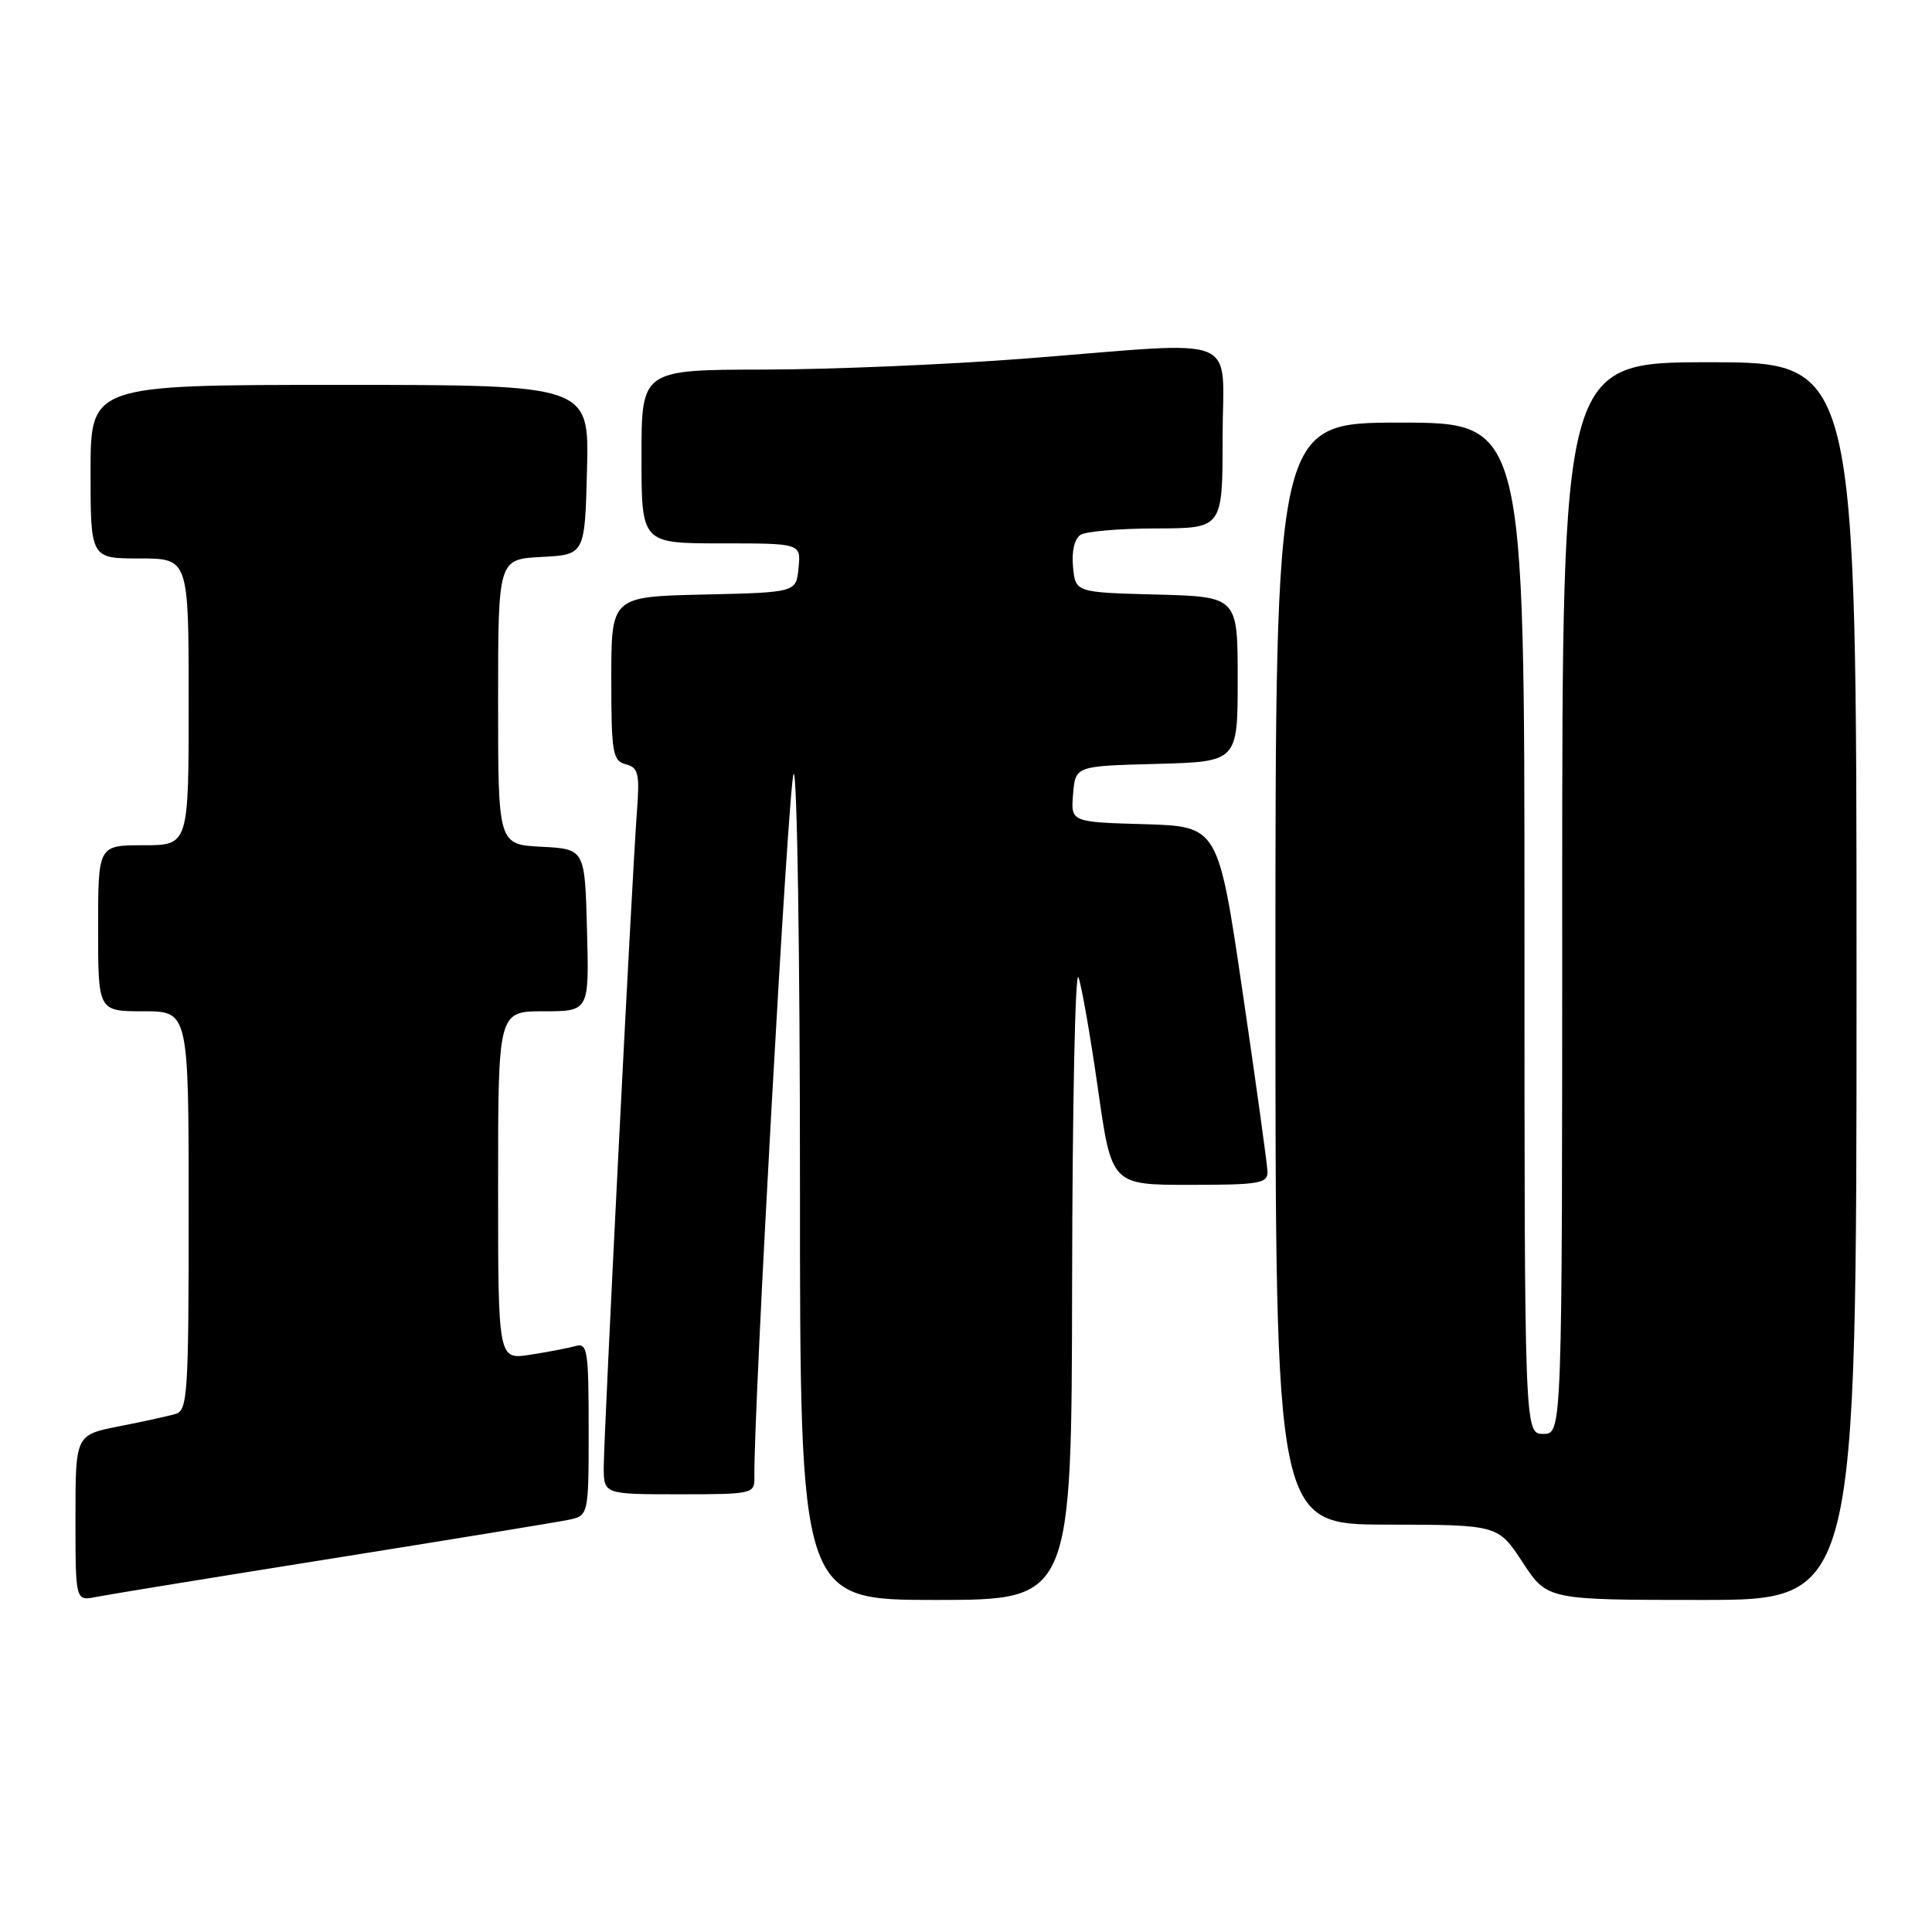 <?xml version="1.0" encoding="UTF-8" standalone="no"?>
<!DOCTYPE svg PUBLIC "-//W3C//DTD SVG 1.1//EN" "http://www.w3.org/Graphics/SVG/1.1/DTD/svg11.dtd" >
<svg xmlns="http://www.w3.org/2000/svg" xmlns:xlink="http://www.w3.org/1999/xlink" version="1.1" viewBox="0 0 256 256">
 <g >
 <path fill="currentColor"
d=" M 44.00 206.51 C 59.68 204.01 73.74 201.71 75.25 201.40 C 78.00 200.84 78.00 200.84 78.00 189.35 C 78.00 178.89 77.84 177.91 76.25 178.36 C 75.29 178.63 72.59 179.15 70.25 179.51 C 66.00 180.18 66.00 180.18 66.00 157.09 C 66.00 134.00 66.00 134.00 72.03 134.00 C 78.07 134.00 78.07 134.00 77.78 123.25 C 77.50 112.50 77.50 112.50 71.75 112.20 C 66.00 111.90 66.00 111.90 66.00 93.00 C 66.00 74.10 66.00 74.10 71.75 73.80 C 77.50 73.50 77.50 73.50 77.78 62.25 C 78.07 51.00 78.07 51.00 45.03 51.00 C 12.00 51.00 12.00 51.00 12.00 62.50 C 12.00 74.00 12.00 74.00 18.50 74.00 C 25.00 74.00 25.00 74.00 25.00 93.00 C 25.00 112.00 25.00 112.00 19.00 112.00 C 13.00 112.00 13.00 112.00 13.00 123.00 C 13.00 134.00 13.00 134.00 19.00 134.00 C 25.00 134.00 25.00 134.00 25.00 160.43 C 25.00 184.75 24.86 186.91 23.25 187.36 C 22.29 187.64 18.91 188.38 15.75 189.00 C 10.00 190.14 10.00 190.14 10.00 201.15 C 10.00 212.16 10.00 212.16 12.75 211.60 C 14.26 211.30 28.32 209.01 44.00 206.51 Z  M 142.06 169.75 C 142.10 146.51 142.47 128.40 142.90 129.50 C 143.32 130.60 144.48 137.24 145.48 144.25 C 147.29 157.00 147.29 157.00 157.65 157.00 C 166.86 157.00 167.99 156.81 167.95 155.25 C 167.92 154.29 166.44 143.60 164.66 131.50 C 161.42 109.50 161.42 109.50 151.65 109.21 C 141.88 108.93 141.88 108.93 142.19 105.21 C 142.50 101.50 142.50 101.50 153.25 101.22 C 164.00 100.93 164.00 100.93 164.00 90.00 C 164.00 79.07 164.00 79.07 153.25 78.78 C 142.50 78.50 142.50 78.50 142.18 75.10 C 141.98 73.06 142.38 71.38 143.18 70.87 C 143.90 70.41 148.44 70.02 153.25 70.02 C 162.00 70.00 162.00 70.00 162.00 58.00 C 162.00 43.97 165.11 45.23 136.00 47.50 C 125.83 48.29 110.19 48.96 101.25 48.97 C 85.00 49.00 85.00 49.00 85.00 60.50 C 85.00 72.00 85.00 72.00 95.56 72.00 C 106.13 72.00 106.13 72.00 105.81 75.25 C 105.50 78.50 105.50 78.50 93.25 78.78 C 81.00 79.06 81.00 79.06 81.00 89.91 C 81.00 99.77 81.18 100.81 82.92 101.27 C 84.60 101.71 84.78 102.49 84.39 107.63 C 83.74 116.19 80.00 190.12 80.00 194.38 C 80.00 198.00 80.00 198.00 90.00 198.00 C 99.71 198.00 100.00 197.94 99.96 195.75 C 99.83 187.03 104.50 103.31 105.16 102.55 C 105.62 102.03 106.00 126.44 106.00 156.80 C 106.00 212.00 106.00 212.00 124.00 212.00 C 142.00 212.00 142.00 212.00 142.06 169.75 Z  M 246.00 130.00 C 246.00 48.00 246.00 48.00 226.50 48.00 C 207.00 48.00 207.00 48.00 207.00 119.00 C 207.00 190.00 207.00 190.00 204.50 190.00 C 202.00 190.00 202.00 190.00 202.00 123.00 C 202.00 56.00 202.00 56.00 185.50 56.00 C 169.00 56.00 169.00 56.00 169.00 129.00 C 169.00 202.00 169.00 202.00 183.75 202.02 C 198.50 202.04 198.50 202.04 201.76 207.02 C 205.02 212.00 205.02 212.00 225.51 212.00 C 246.00 212.00 246.00 212.00 246.00 130.00 Z "/>
</g>
</svg>